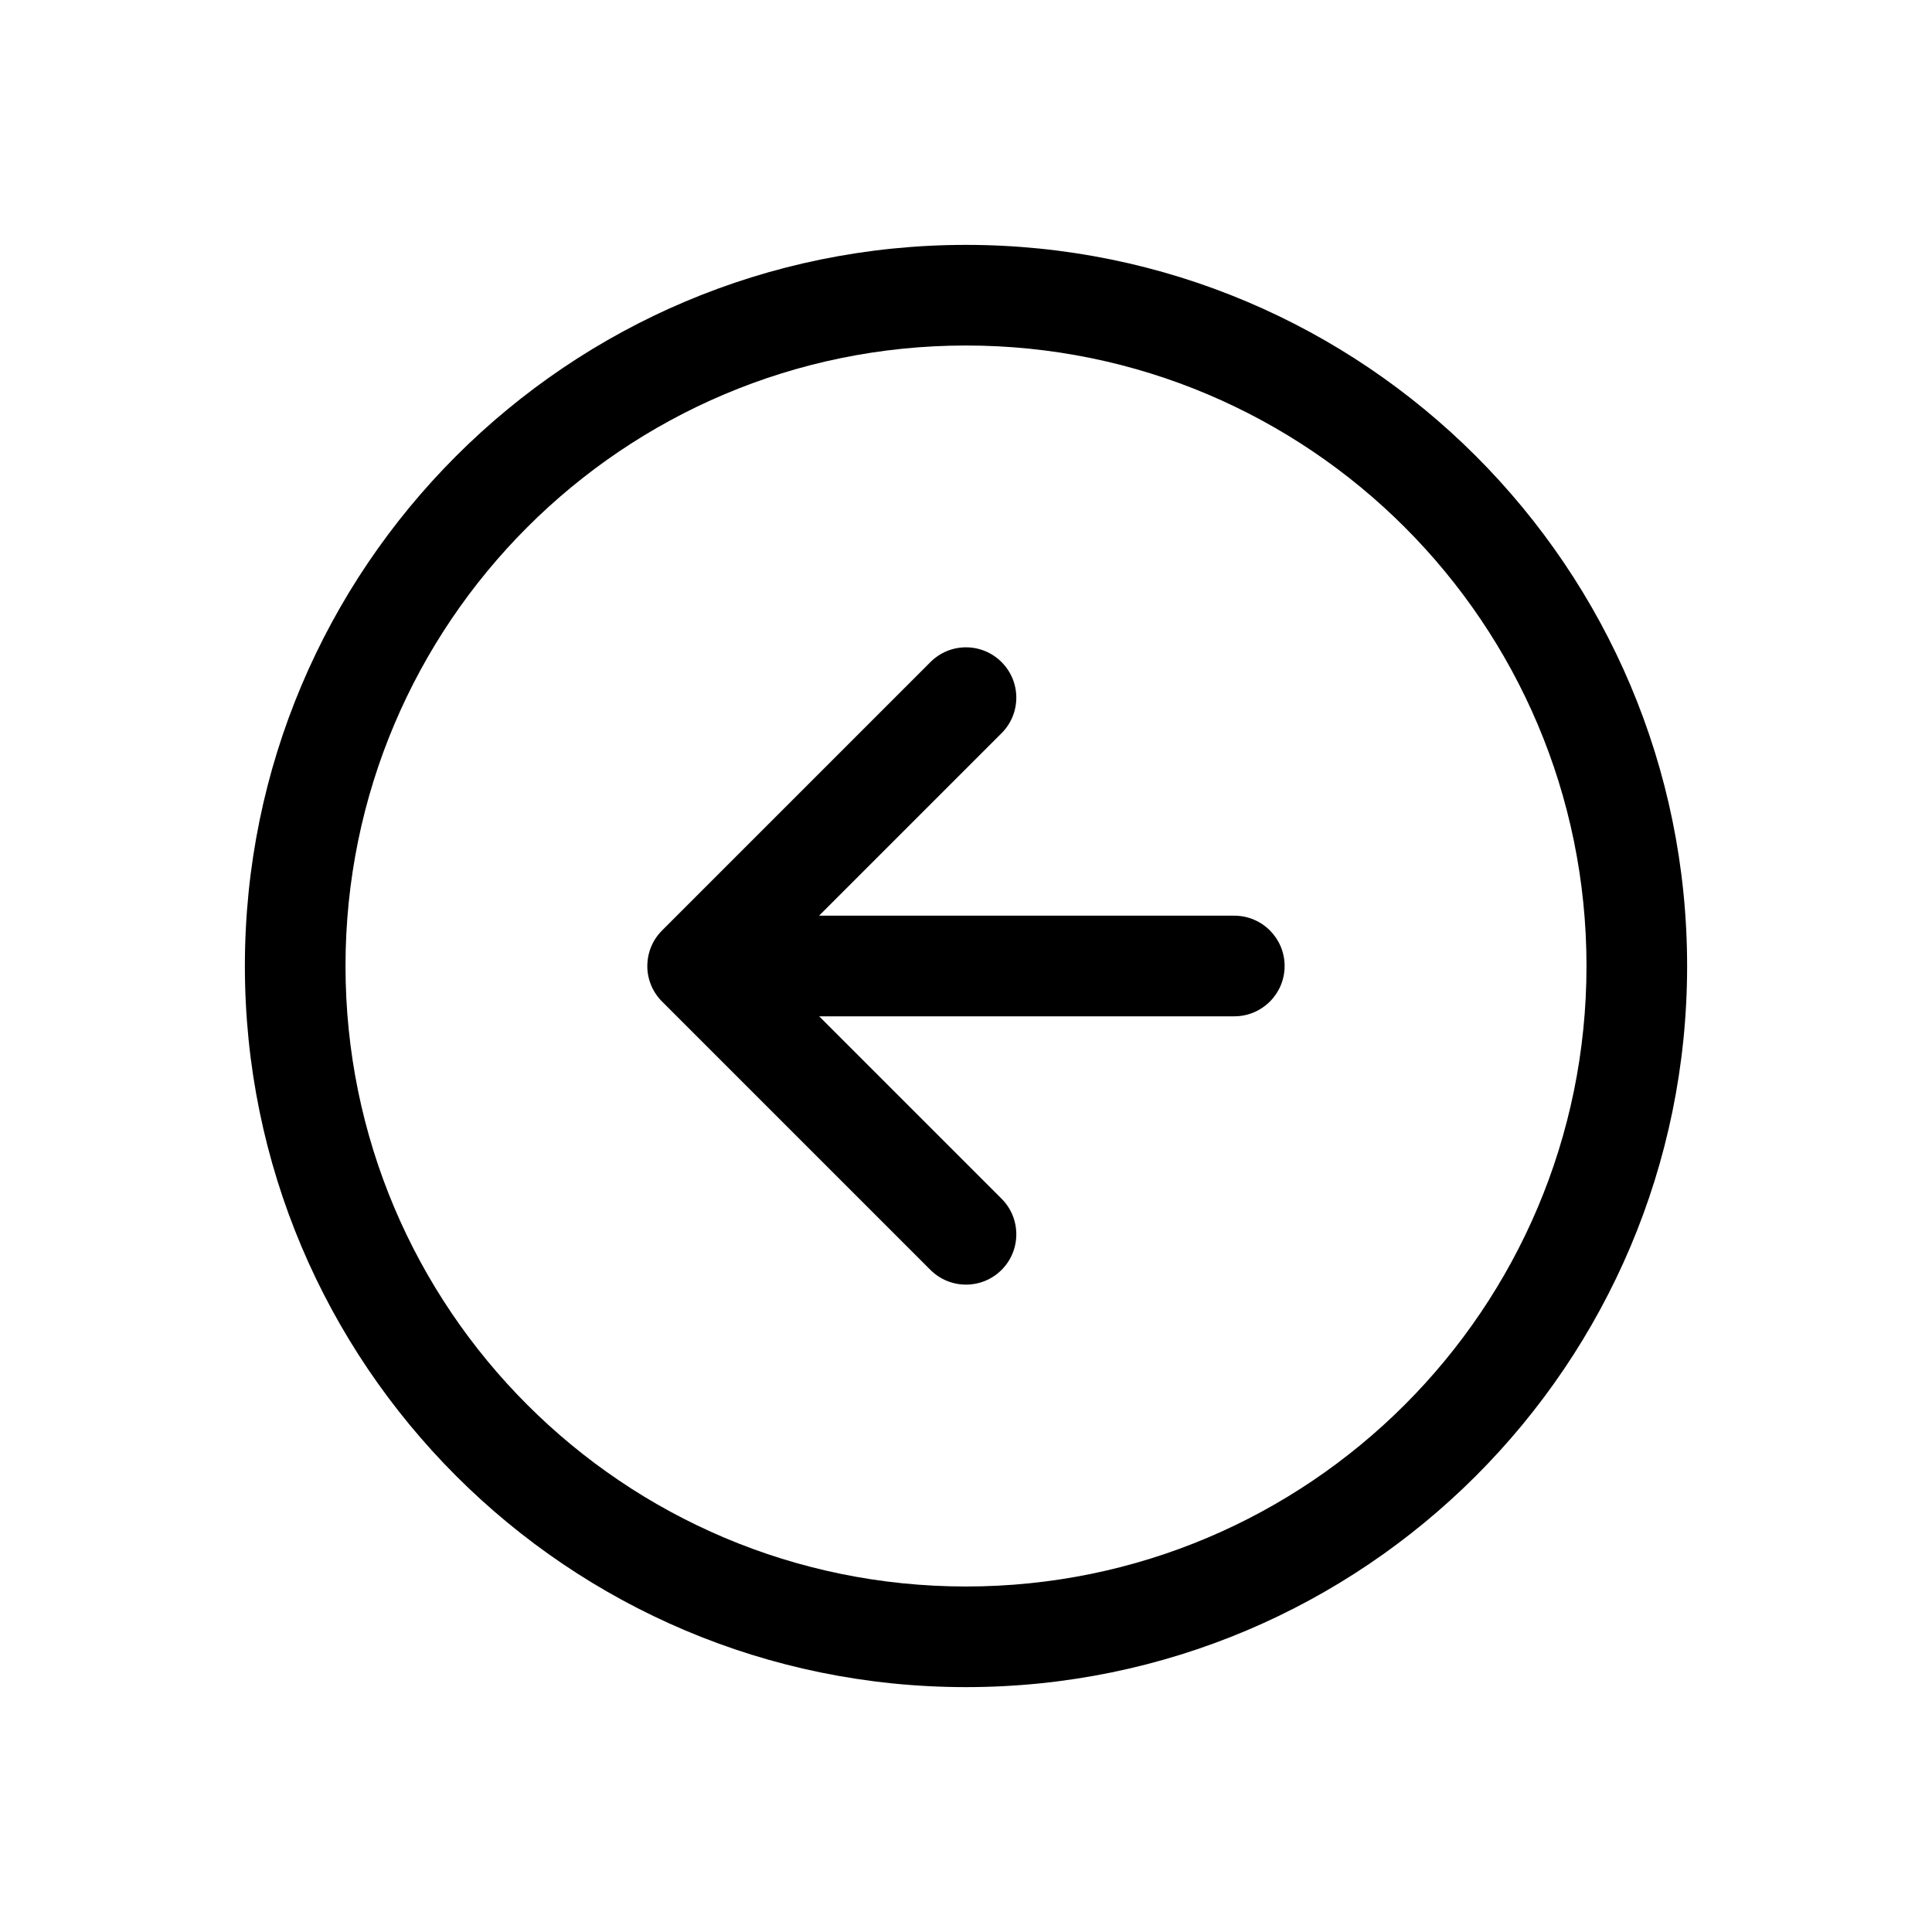 <svg width="24" height="24" viewBox="0 0 24 24" fill="none" xmlns="http://www.w3.org/2000/svg">
<path fill-rule="evenodd" clip-rule="evenodd" d="M12 4.292C7.743 4.292 4.292 7.743 4.292 12C4.292 16.257 7.743 19.708 12 19.708C16.257 19.708 19.708 16.257 19.708 12C19.708 7.743 16.257 4.292 12 4.292ZM3.042 12C3.042 7.052 7.052 3.042 12 3.042C16.947 3.042 20.958 7.052 20.958 12C20.958 16.947 16.947 20.958 12 20.958C7.052 20.958 3.042 16.947 3.042 12ZM12.442 8.225C12.686 8.469 12.686 8.864 12.442 9.108L10.175 11.375H15.333C15.678 11.375 15.958 11.655 15.958 12C15.958 12.345 15.678 12.625 15.333 12.625H10.176L12.442 14.891C12.686 15.135 12.686 15.531 12.442 15.775C12.198 16.019 11.802 16.019 11.558 15.775L8.233 12.45C8.115 12.337 8.041 12.177 8.041 12C8.041 12 8.041 12 8.041 12C8.041 11.991 8.042 11.982 8.042 11.974C8.044 11.923 8.052 11.873 8.067 11.823C8.095 11.726 8.148 11.635 8.225 11.558L11.558 8.225C11.802 7.98 12.198 7.98 12.442 8.225Z" fill="black"/>
</svg>
